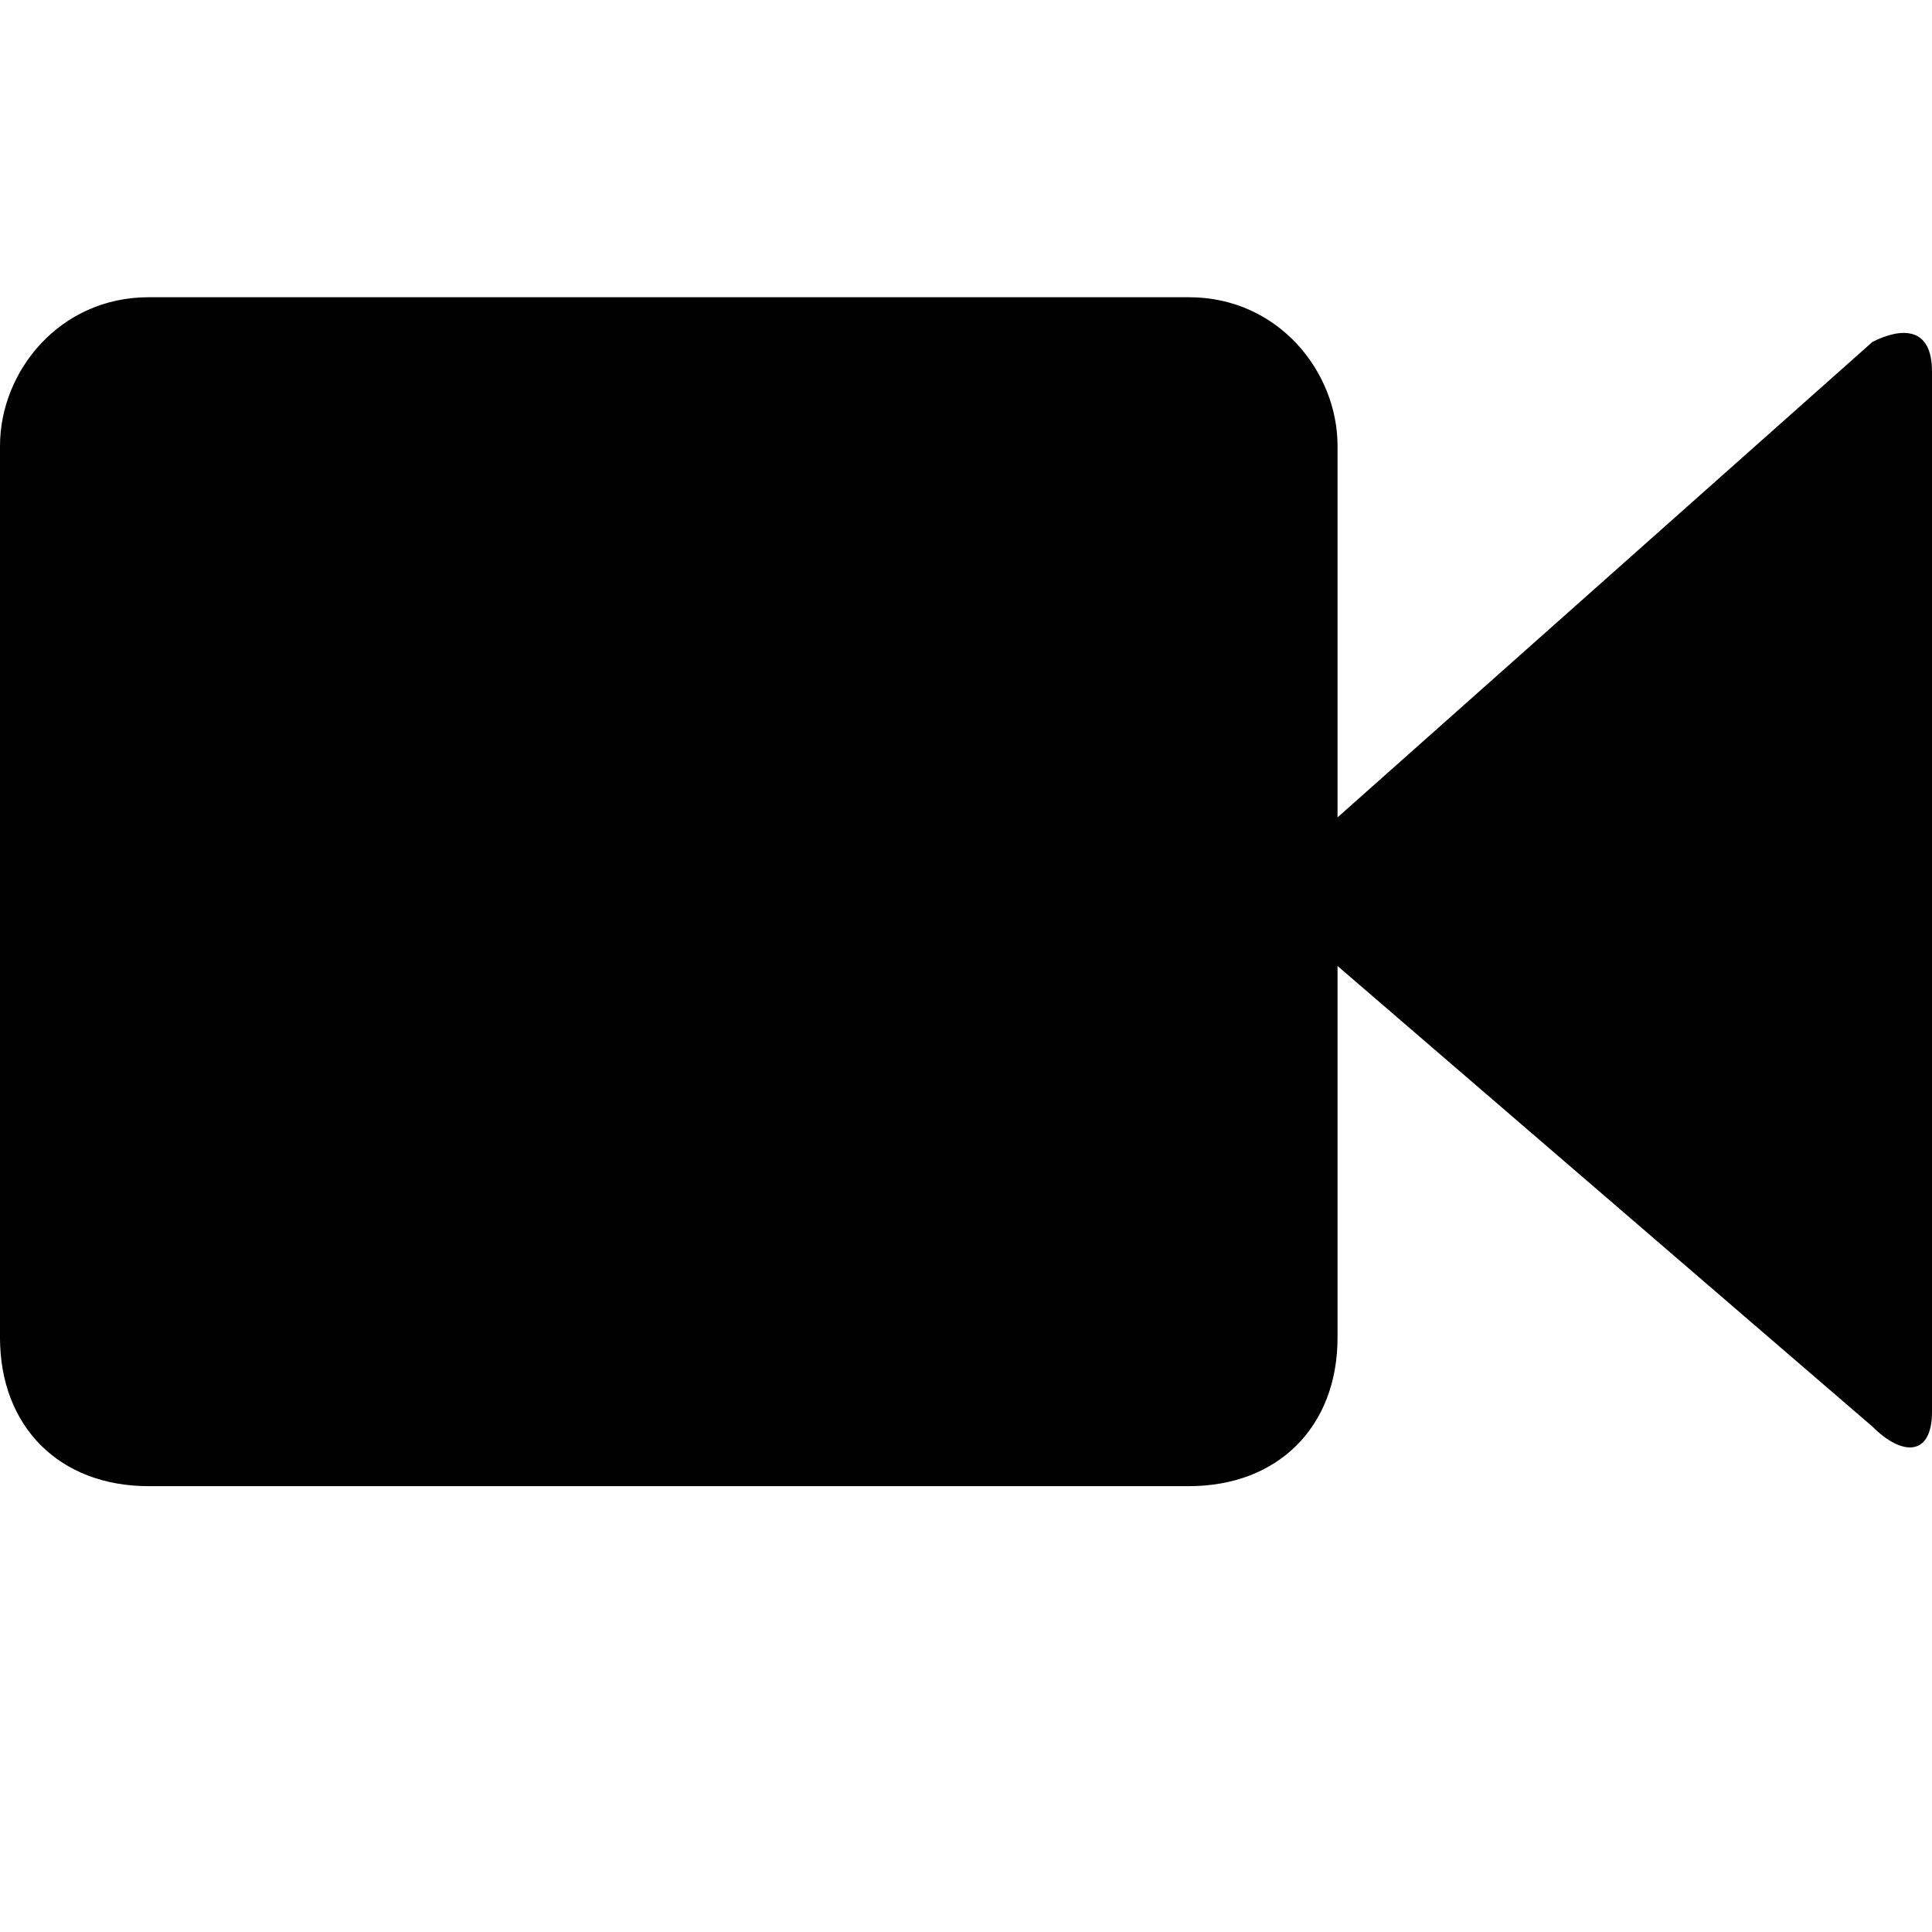 <svg version="1.1" id="camera" xmlns="http://www.w3.org/2000/svg" xmlns:xlink="http://www.w3.org/1999/xlink" x="0px" y="0px"
	 viewBox="0 0 13 13" style="enable-background:new 0 0 13 13;" xml:space="preserve" width="100%" height="100%">
<style type="text/css">
	.st0{fill-rule:evenodd;clip-rule:evenodd;fill:#010101;}
</style>
<path class="st0" d="M9,5.5l3.6-3.2C12.8,2.2,13,2.2,13,2.5v7c0,0.3-0.2,0.3-0.4,0.1L9,6.5V9c0,0.6-0.4,1-1,1H1c-0.6,0-1-0.4-1-1V3
	c0-0.5,0.4-1,1-1h7c0.6,0,1,0.5,1,1V5.5z"/>
</svg>
